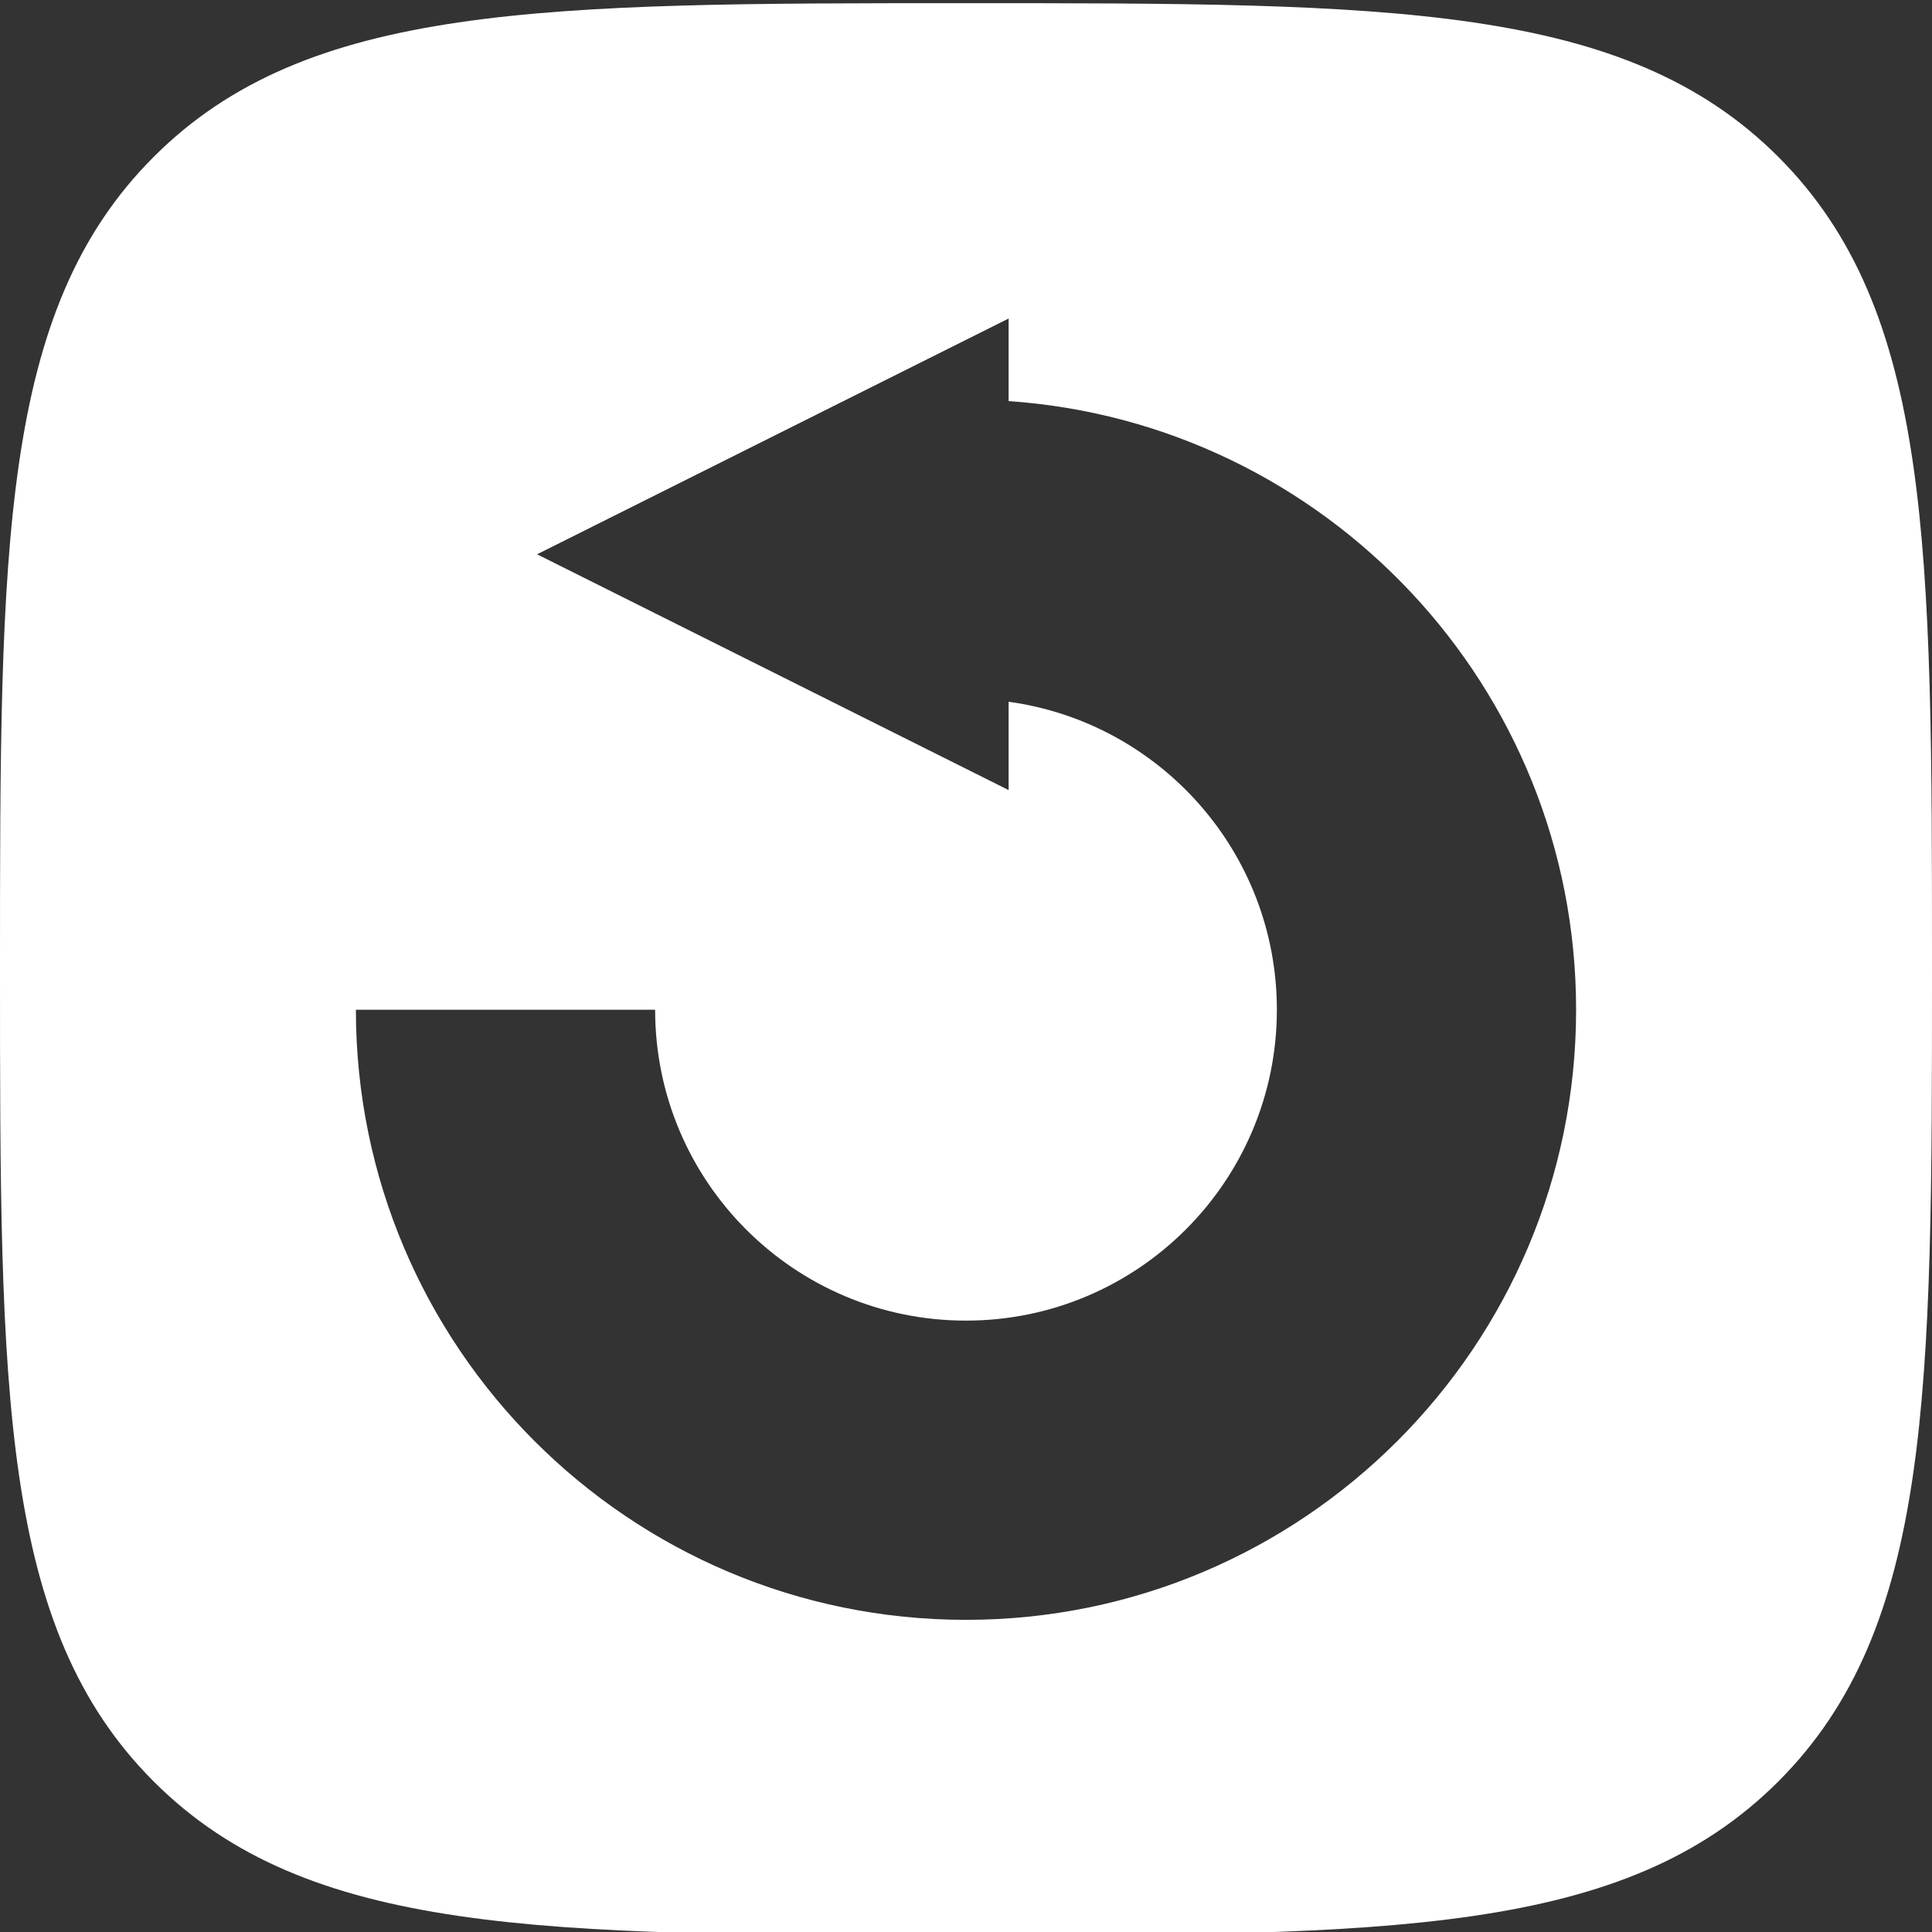 <?xml version="1.0" encoding="UTF-8" standalone="no"?><!DOCTYPE svg PUBLIC "-//W3C//DTD SVG 1.1//EN" "http://www.w3.org/Graphics/SVG/1.1/DTD/svg11.dtd"><svg width="100%" height="100%" viewBox="0 0 608 608" version="1.1" xml:space="preserve" style="fill-rule:evenodd;clip-rule:evenodd;stroke-linejoin:round;stroke-miterlimit:2;"><rect x="0" y="0" width="608" height="608" fill="#333333" stroke="none"/><rect id="Artboard1" x="0" y="-0" width="608" height="608" style="fill:none;"/><clipPath id="_clip1"><rect x="0" y="-0" width="608" height="608"/></clipPath><g clip-path="url(#_clip1)"><path d="M304,609c-133.211,0 -207.265,0 -255.633,-48.367c-48.367,-48.368 -48.367,-122.422 -48.367,-255.633c-0,-133.211 -0,-207.265 48.367,-255.633c48.368,-48.367 122.422,-48.367 255.633,-48.367c133.211,0 207.265,0 255.633,48.367c48.367,48.368 48.367,122.422 48.367,255.633c-0,133.211 -0,207.265 -48.367,255.633c-48.368,48.367 -122.422,48.367 -255.633,48.367Zm13.415,-388.156c47.684,6.539 84.417,47.44 84.417,96.92c-0,53.995 -43.837,97.832 -97.832,97.832c-54.031,-0 -97.832,-43.801 -97.832,-97.832l-94.168,-0c0,106.038 85.961,192 192,192c105.968,-0 192,-86.033 192,-192c-0,-101.529 -78.805,-184.652 -178.585,-191.539l-0,-25.989l-148.402,74.201l148.402,74.201l-0,-27.794Z" style="fill:#fff;"/></g></svg>